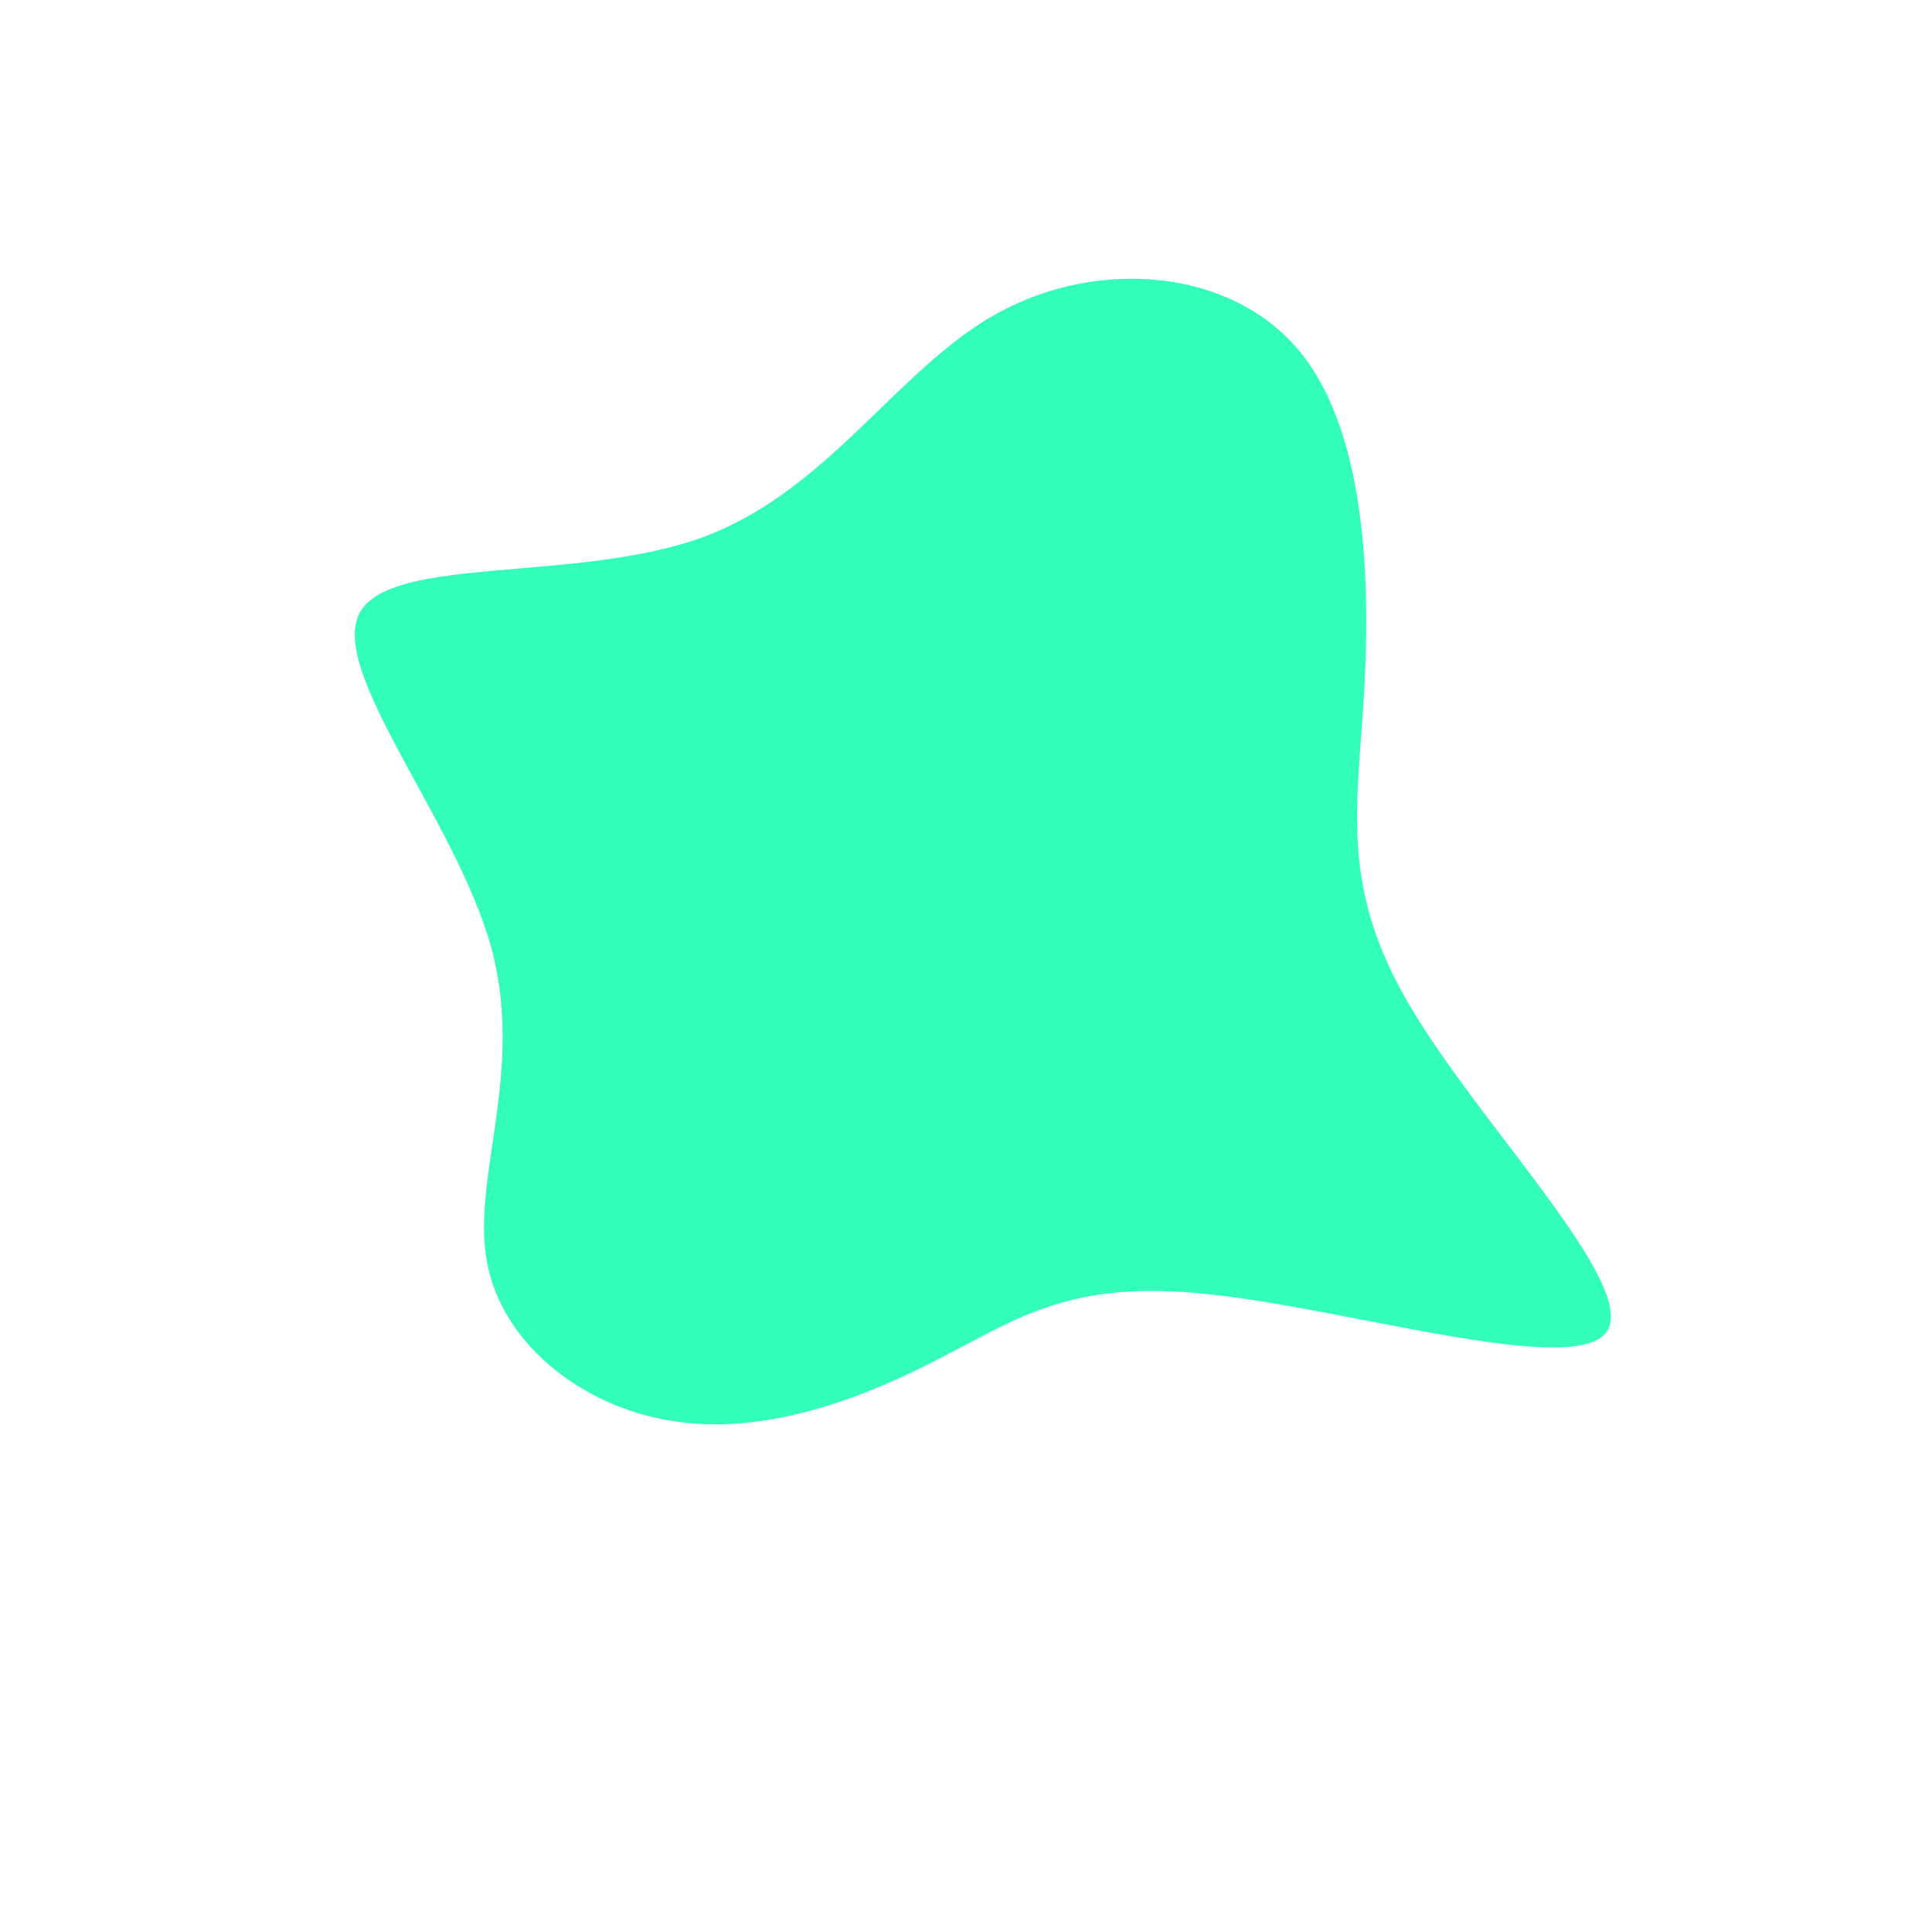 <?xml version="1.0" standalone="no"?>
<svg viewBox="0 0 200 200" xmlns="http://www.w3.org/2000/svg">
  <path fill="#33FFBB" d="M34.4,-63.8C41.4,-55.5,41.9,-40,41.2,-28.1C40.5,-16.3,38.7,-8.1,46,4.2C53.3,16.6,69.7,33.1,66.3,37.9C62.9,42.6,39.6,35.5,25.3,34C11,32.4,5.5,36.4,-2.3,40.4C-10.1,44.5,-20.2,48.5,-29.7,47.2C-39.2,46,-48,39.4,-49.6,30.6C-51.2,21.8,-45.6,10.9,-49.2,-2.1C-52.9,-15.2,-65.9,-30.4,-62.8,-36.5C-59.6,-42.6,-40.4,-39.6,-27.2,-44.4C-14.1,-49.3,-7.1,-61.9,3.3,-67.6C13.7,-73.3,27.3,-72.2,34.4,-63.8Z" transform="translate(100 100)" />
</svg>
